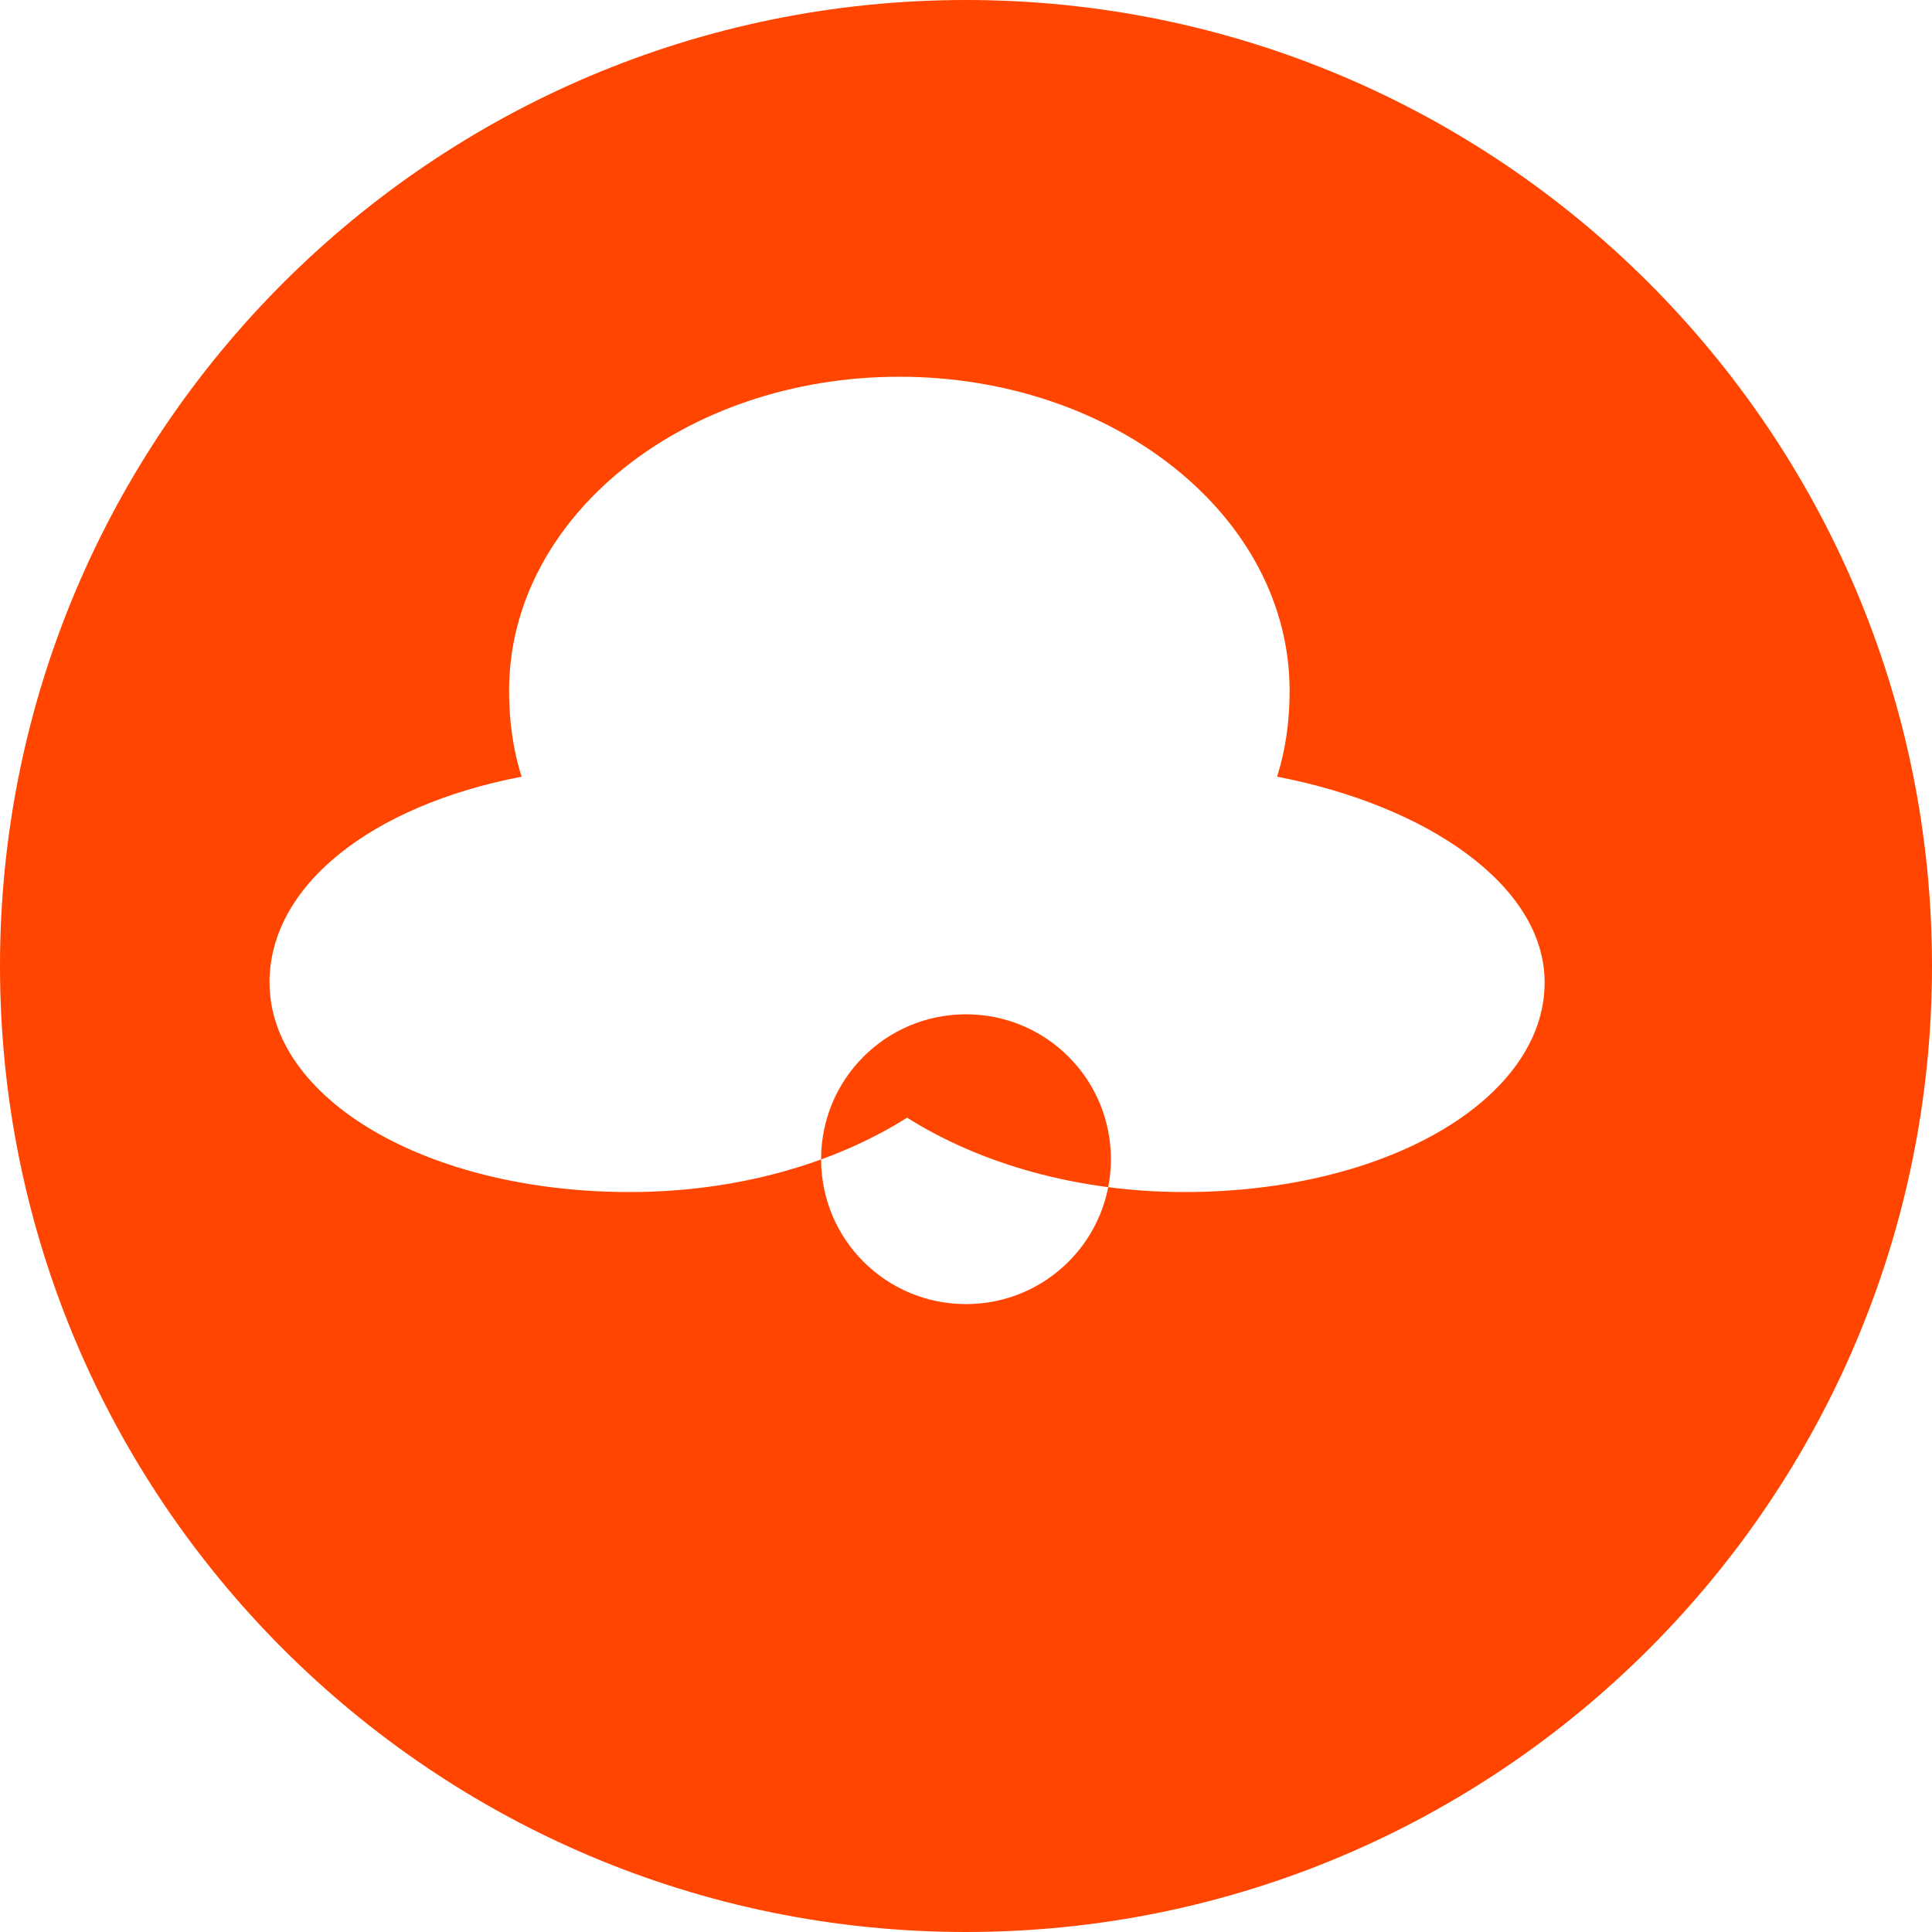 <?xml version="1.0" encoding="UTF-8" standalone="no"?>
<svg width="20px" height="20px" viewBox="0 0 20 20" version="1.1" xmlns="http://www.w3.org/2000/svg">
    <g stroke="none" stroke-width="1" fill="none" fill-rule="evenodd">
        <g transform="translate(-2, -2)" fill="#FF4500">
            <path d="M12,2 C6.48,2 2,6.48 2,12 C2,17.52 6.48,22 12,22 C17.52,22 22,17.52 22,12 C22,6.48 17.52,2 12,2 Z M17.99,12.17 C17.99,12.17 17.99,12.17 17.99,12.17 C17.99,13.37 16.37,14.34 14.26,14.34 C13.16,14.34 12.15,14.05 11.39,13.57 C10.63,14.05 9.62,14.34 8.52,14.34 C6.41,14.34 4.79,13.37 4.79,12.17 C4.79,11.17 5.84,10.34 7.4,10.04 C7.31,9.76 7.27,9.46 7.27,9.15 C7.27,7.35 9.08,5.9 11.31,5.9 C13.54,5.9 15.35,7.35 15.35,9.15 C15.35,9.46 15.31,9.76 15.22,10.04 C16.78,10.34 17.99,11.17 17.99,12.17 Z M12,15.5 C11.17,15.5 10.5,14.83 10.5,14 C10.5,13.17 11.17,12.5 12,12.5 C12.83,12.5 13.5,13.17 13.5,14 C13.5,14.83 12.83,15.5 12,15.5 Z"/>
        </g>
    </g>
</svg>